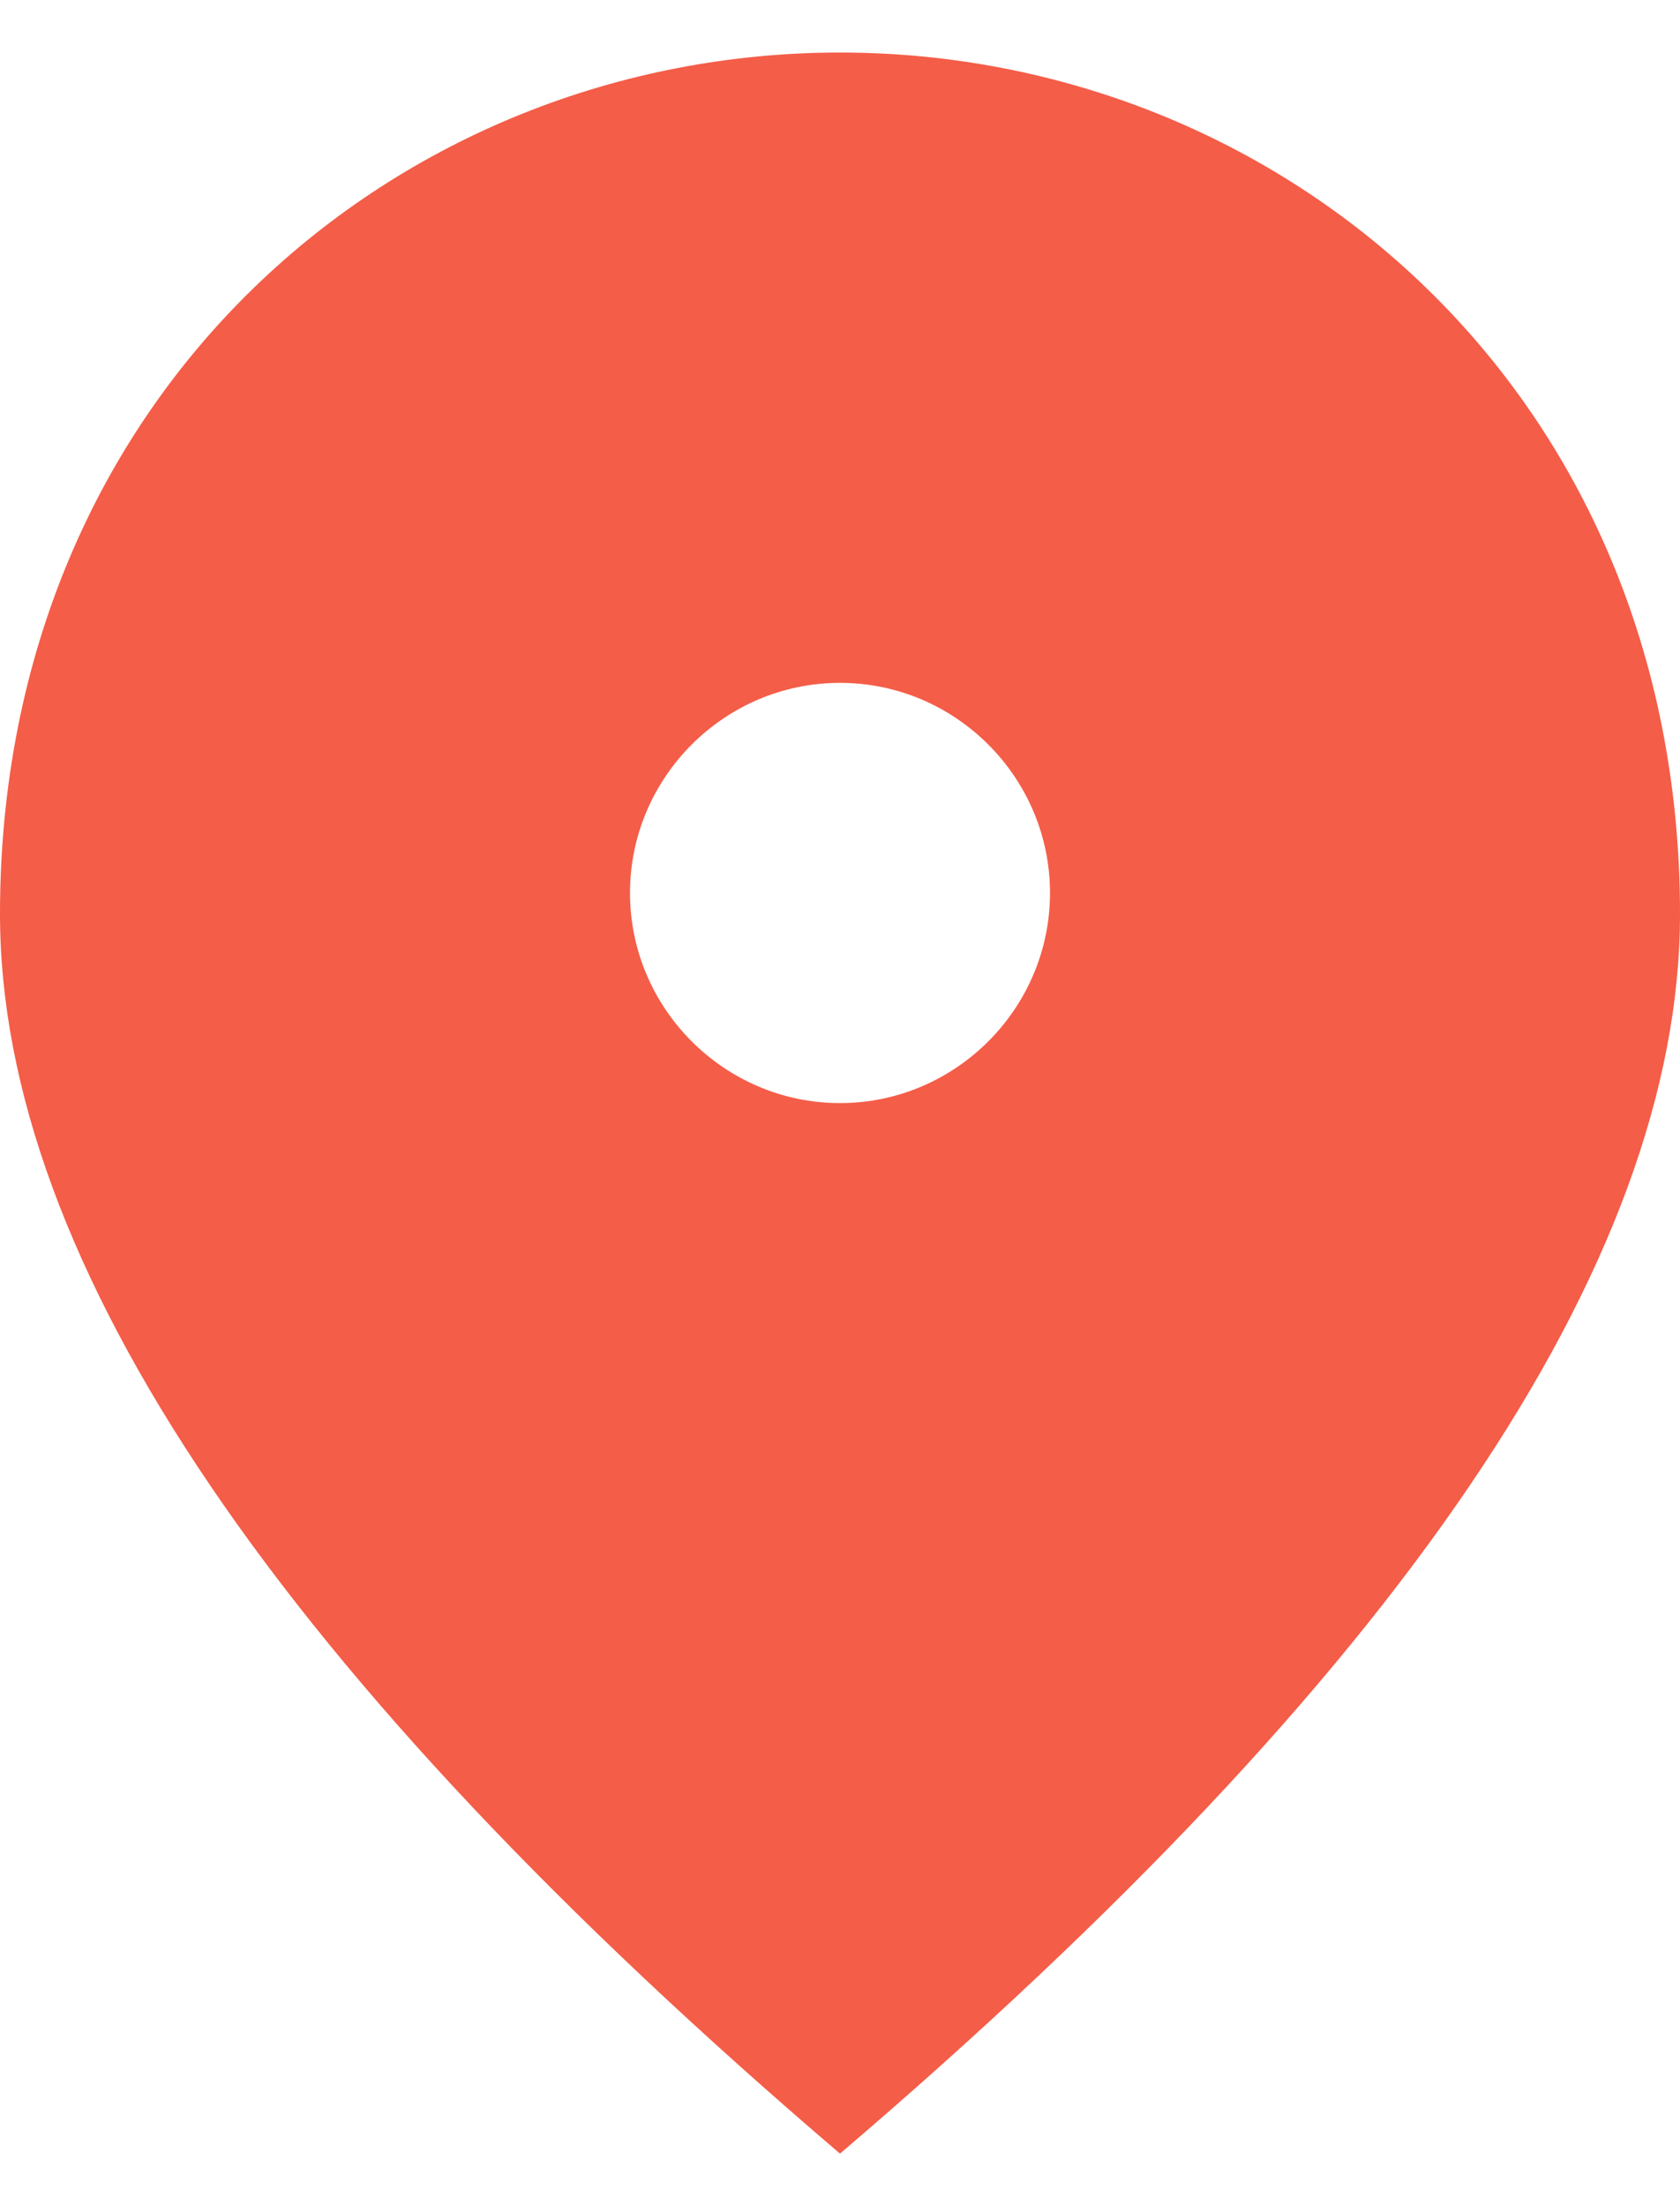 <svg width="16" height="21" viewBox="0 0 16 21" fill="none" xmlns="http://www.w3.org/2000/svg">
<path d="M8 10.5C6.9 10.5 6 9.6 6 8.5C6 7.4 6.9 6.5 8 6.5C9.1 6.5 10 7.4 10 8.5C10 9.6 9.1 10.5 8 10.5ZM8 0.5C3.8 0.5 0 3.72 0 8.7C0 12.02 2.67 15.95 8 20.5C13.33 15.95 16 12.02 16 8.7C16 3.72 12.2 0.5 8 0.5Z" fill="#F45D48"/>
</svg>

